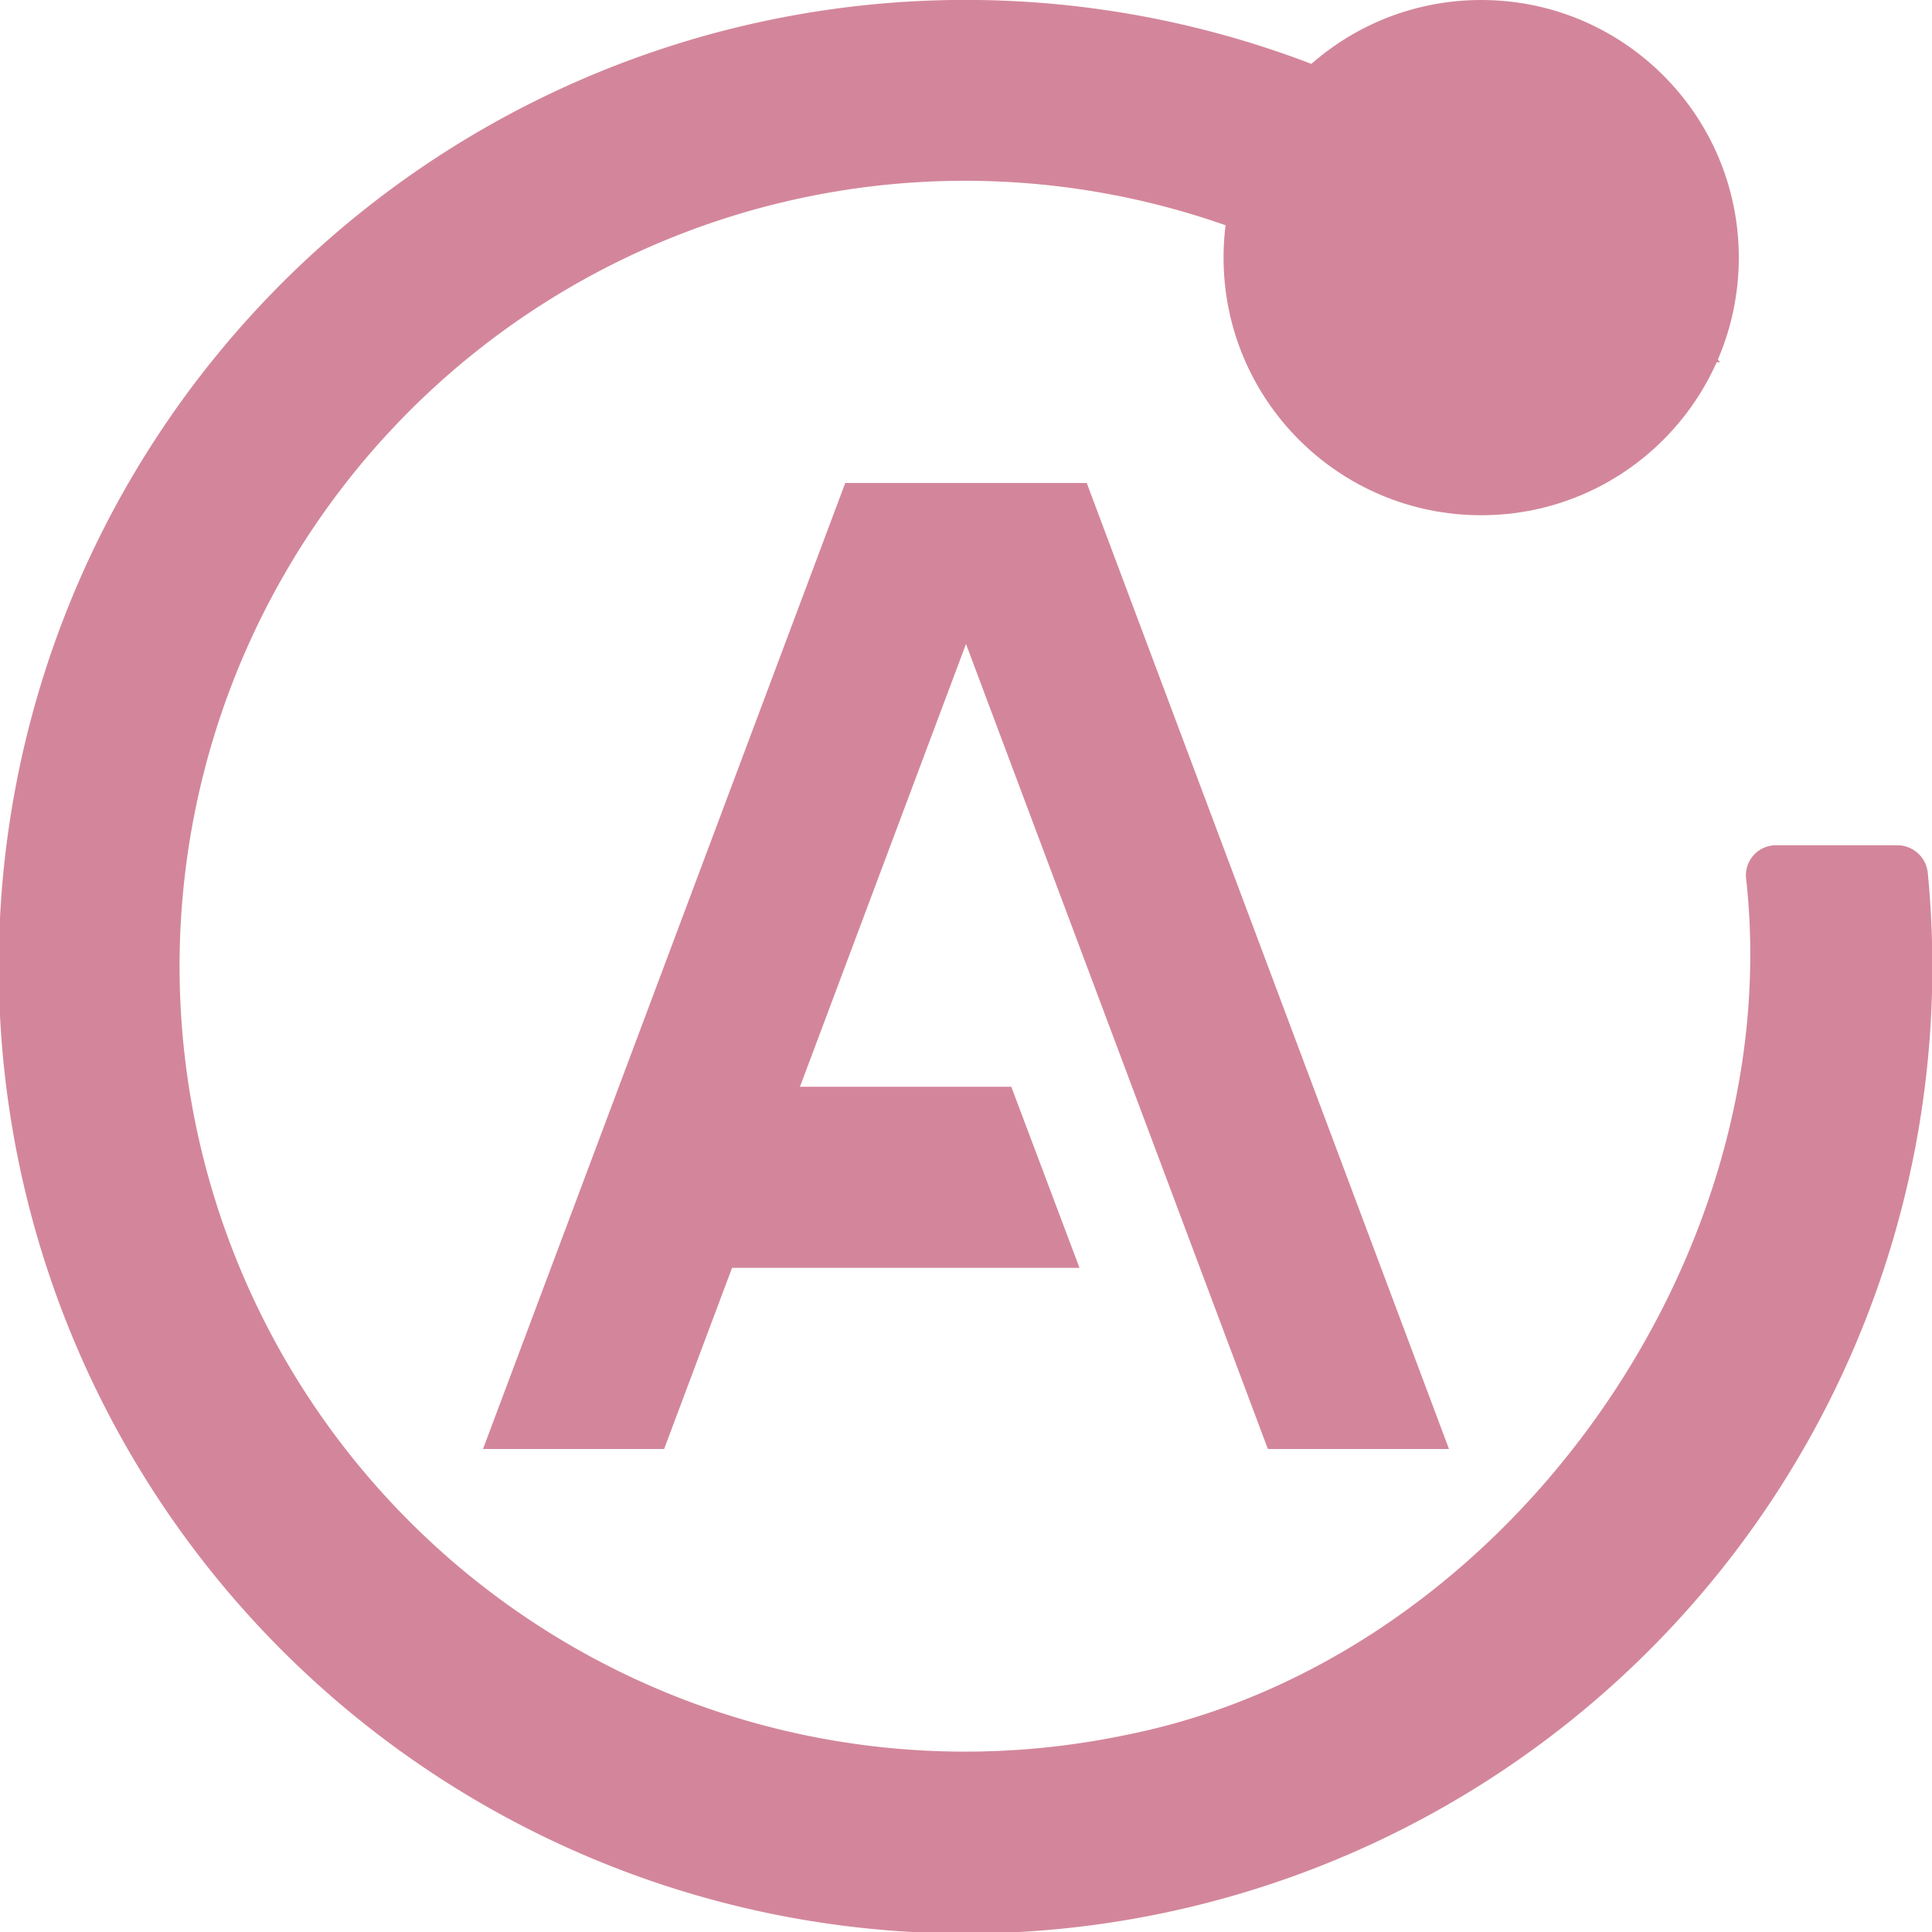 <svg xmlns="http://www.w3.org/2000/svg" viewBox="0 0 32 32">
  <path
    d="M31.93,14.457A.508.508,0,0,0,31.424,14H29.413a.497.497,0,0,0-.491.559q.007.067.014.134c.617,6.284-4.097,12.816-10.29,14.044A13.009,13.009,0,1,1,24.3,6h4.19a16.013,16.013,0,1,0,3.44,8.457Z"
    style="fill: #d3869b" />
  <circle cx="24.533" cy="4.267" r="4.267" style="fill: #d3869b" />
  <polygon points="17 8 14 8 8 24 11 24 17 8" style="fill: #d3869b" />
  <polygon points="15 8 18 8 24 24 21 24 15 8" style="fill: #d3869b" />
  <polygon points="17.88 21 12 21 12 18 16.75 18 17.88 21" style="fill: #d3869b" />
</svg>